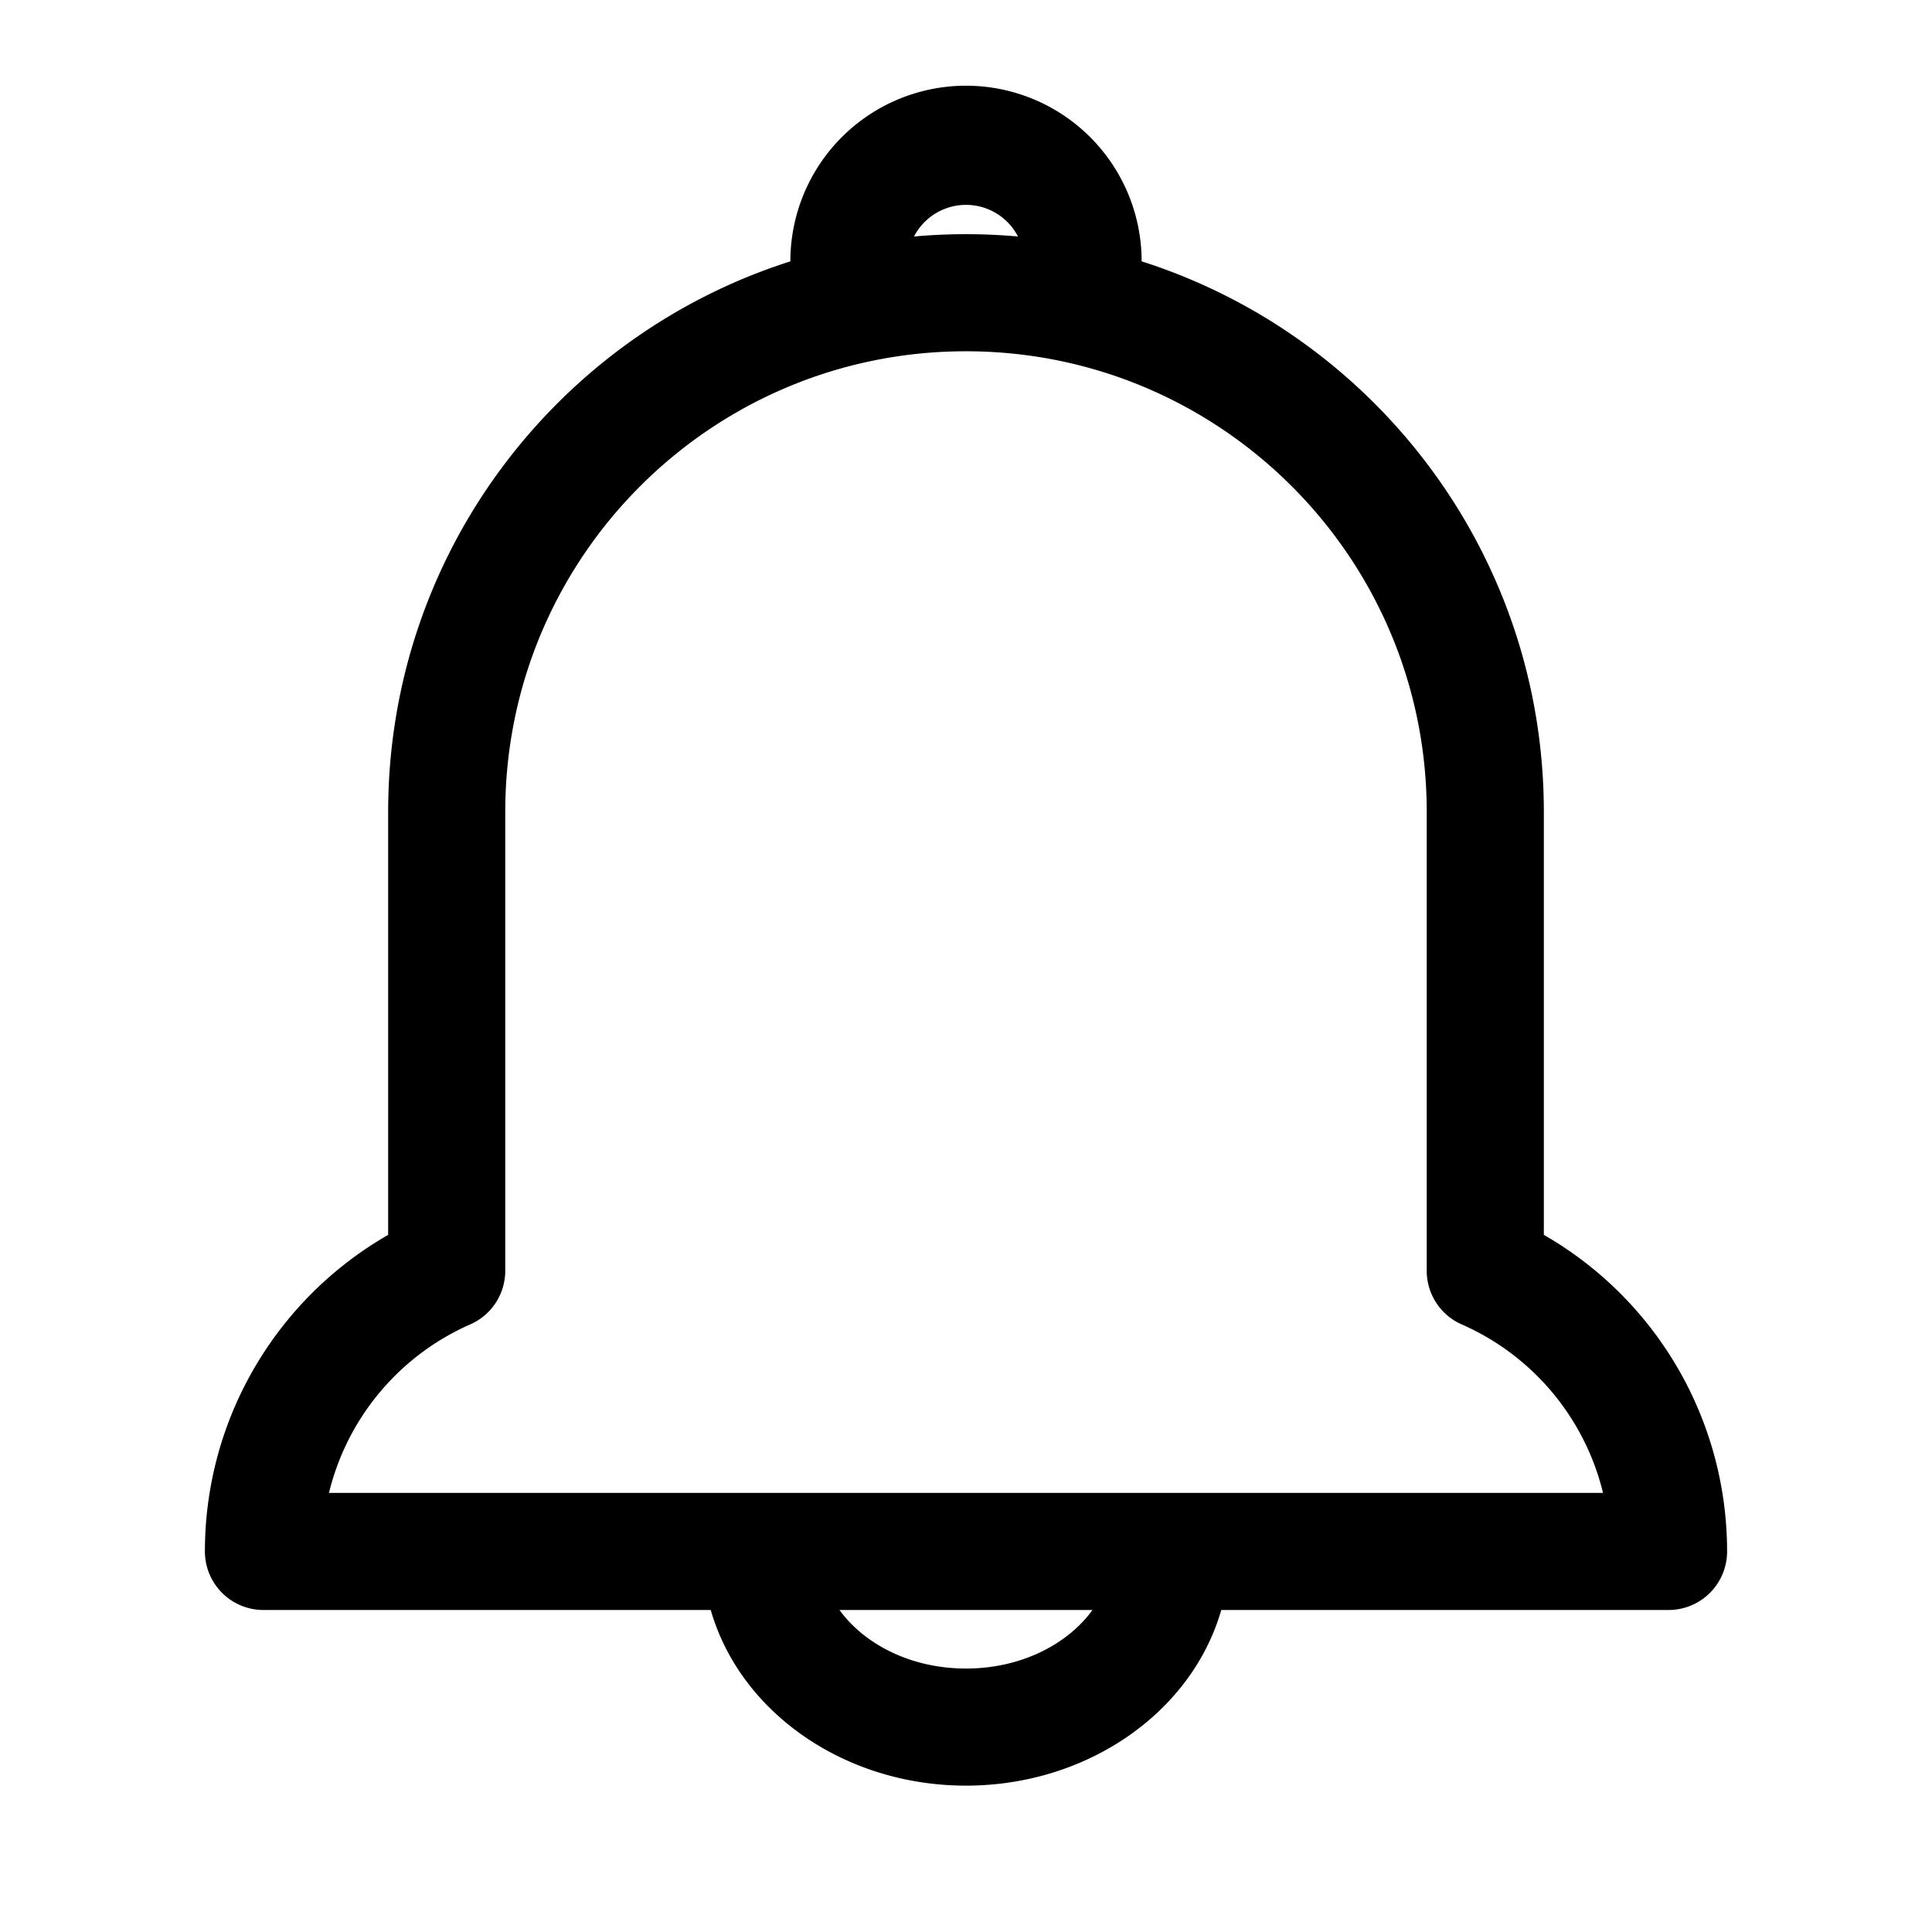 <svg width="66" height="66" xmlns="http://www.w3.org/2000/svg"><path d="M24.28 55H9a2 2 0 01-2-2c0-4.536 2.445-8.624 6.26-10.815V27.74c0-8.813 5.77-16.274 13.74-18.812a6 6 0 0112 0c7.967 2.541 13.74 10.005 13.74 18.812v14.445A12.465 12.465 0 0159 53a2 2 0 01-2 2H41.72c-1.002 3.491-4.57 6-8.72 6s-7.718-2.509-8.72-6zm4.399 0c.856 1.178 2.446 2 4.321 2 1.875 0 3.465-.822 4.321-2h-8.642zm2.545-46.921a20.01 20.01 0 013.552 0 2 2 0 00-3.552 0zm18.71 37.165a2 2 0 01-1.195-1.831V27.74C48.74 19.05 41.69 12 33 12c-8.697 0-15.74 7.045-15.74 15.74v15.673a2 2 0 01-1.195 1.83A8.473 8.473 0 0011.238 51h43.524a8.473 8.473 0 00-4.827-5.756z"/></svg>